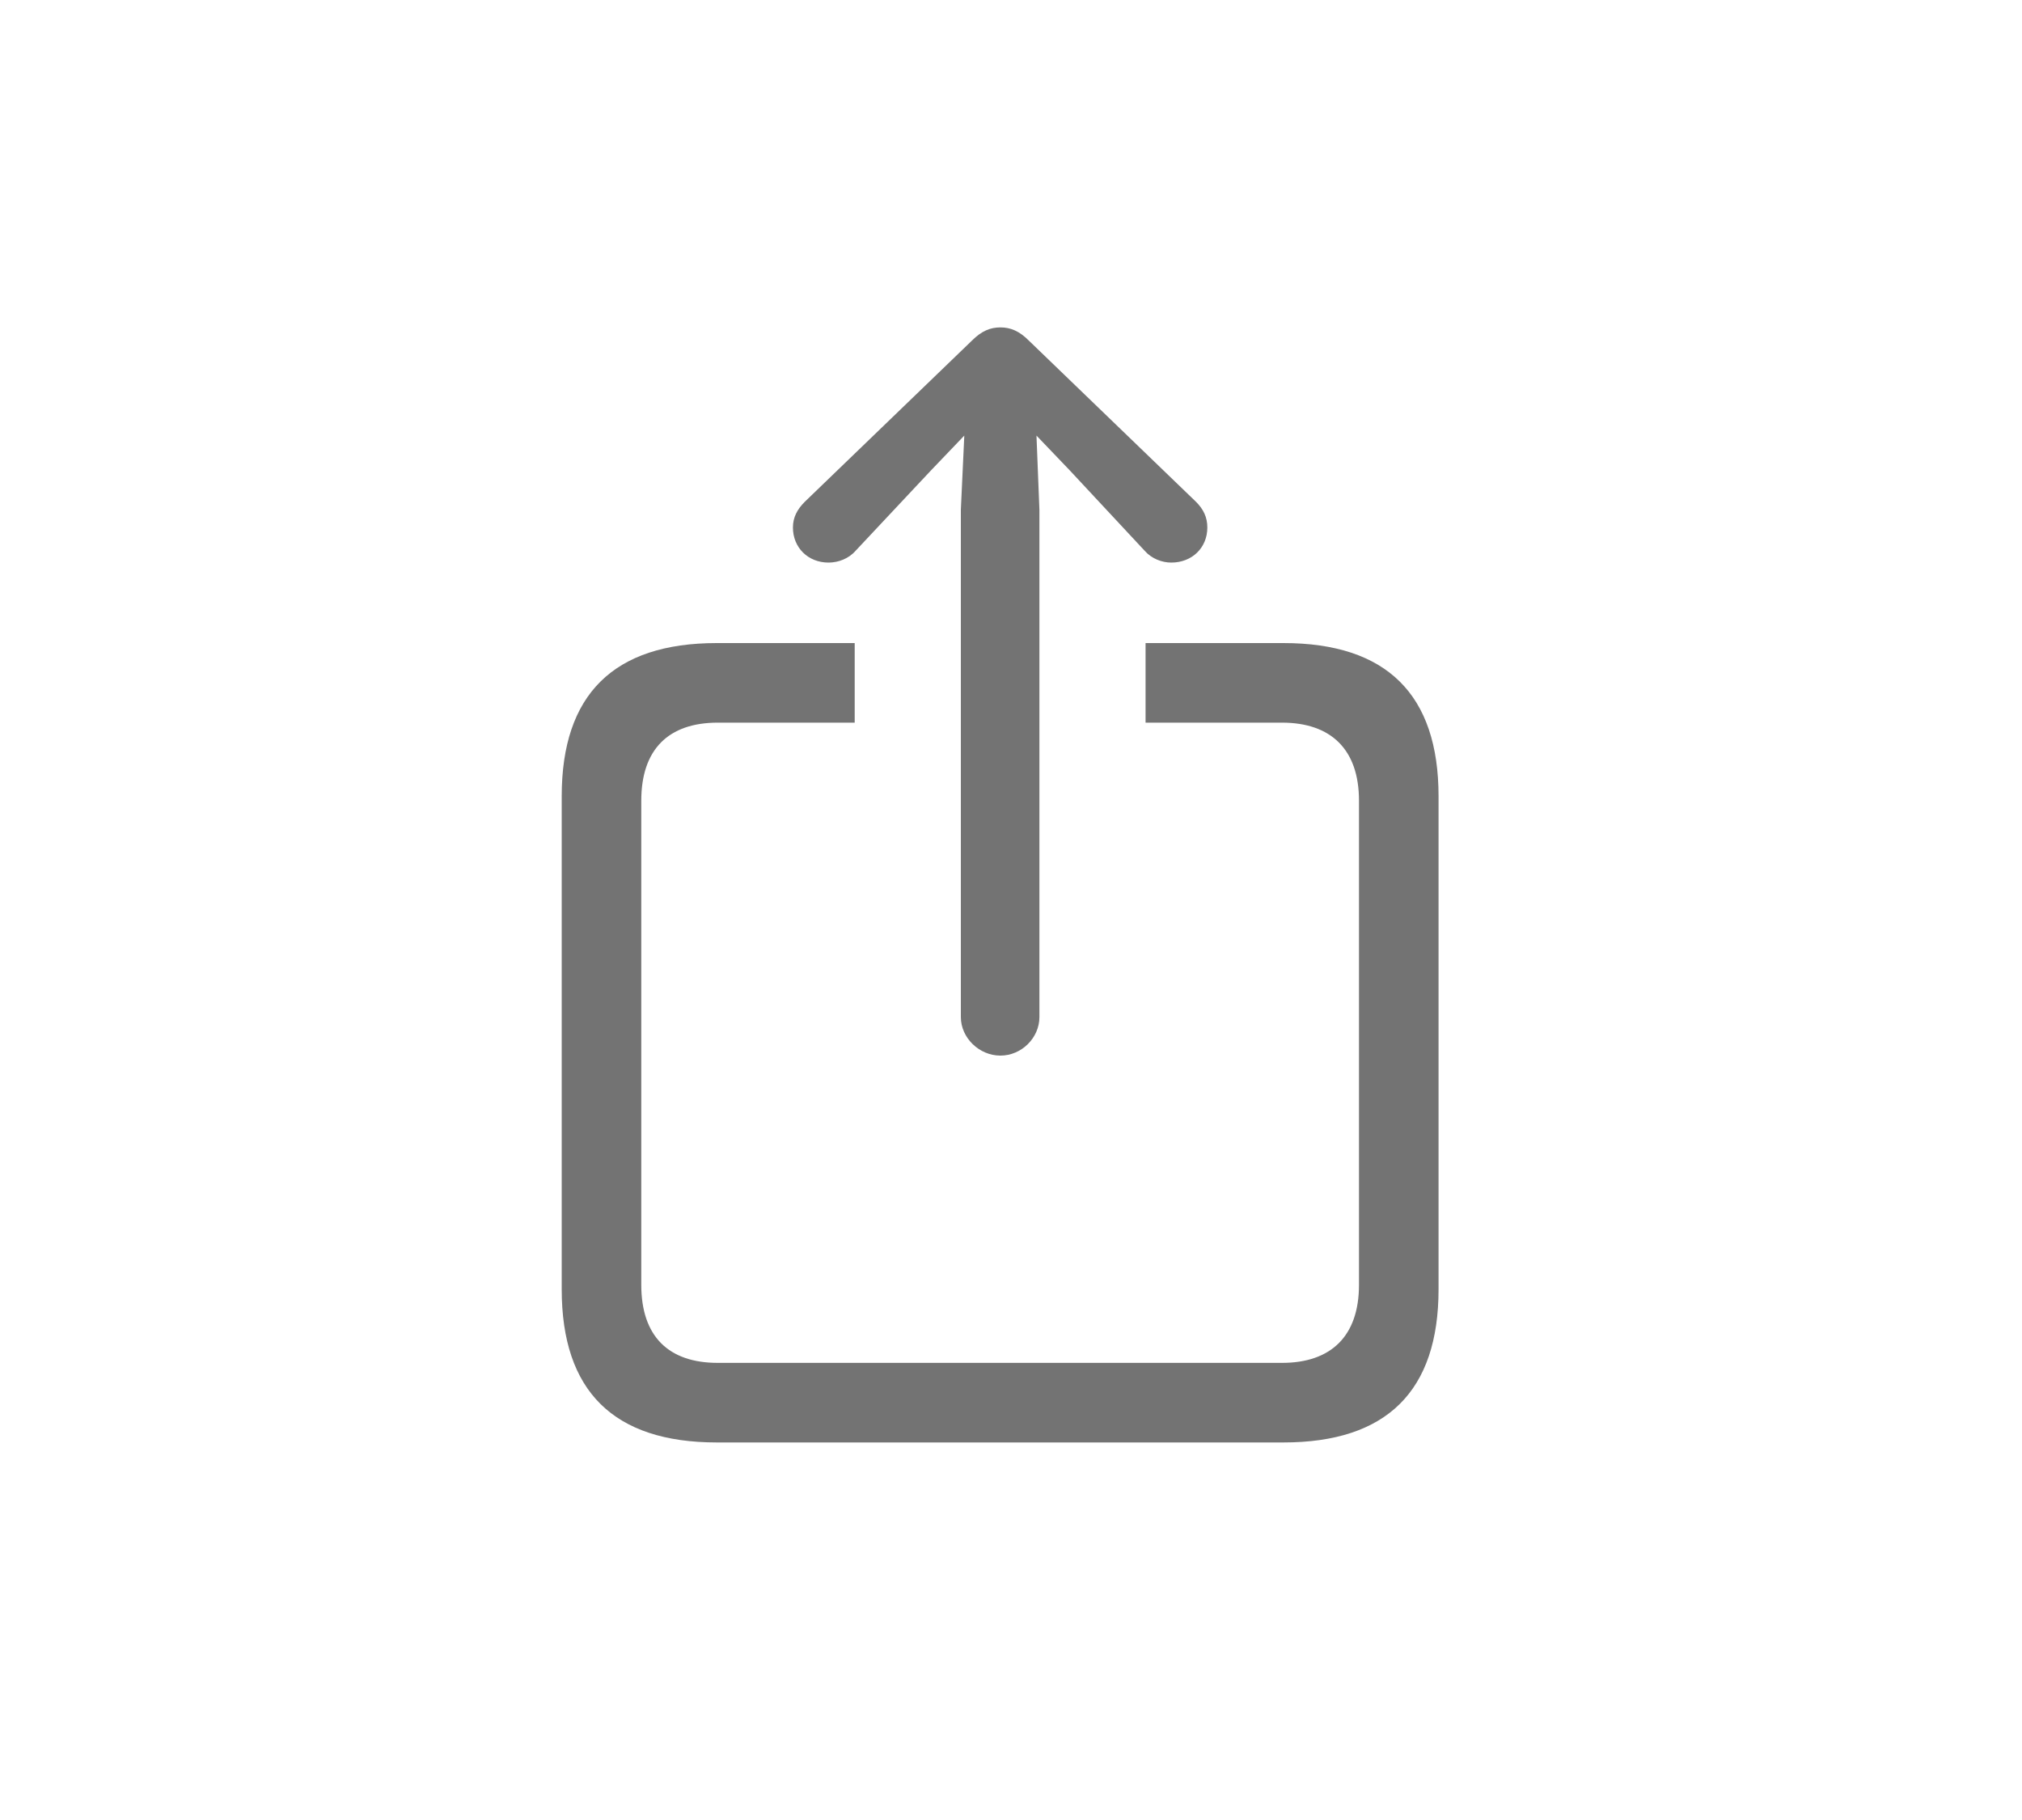 <svg width="20" height="18" viewBox="0 0 20 18" fill="none" xmlns="http://www.w3.org/2000/svg">
<path d="M9.895 10.44C10.105 10.44 10.281 10.264 10.281 10.059V5.041L10.252 4.308L10.584 4.655L11.322 5.447C11.39 5.525 11.493 5.564 11.585 5.564C11.791 5.564 11.942 5.417 11.942 5.217C11.942 5.115 11.903 5.036 11.83 4.963L10.178 3.37C10.081 3.272 9.993 3.238 9.895 3.238C9.797 3.238 9.709 3.272 9.612 3.37L7.96 4.963C7.887 5.036 7.843 5.115 7.843 5.217C7.843 5.417 7.994 5.564 8.195 5.564C8.292 5.564 8.395 5.525 8.463 5.447L9.206 4.655L9.538 4.308L9.504 5.041V10.059C9.504 10.264 9.685 10.44 9.895 10.44ZM7.09 14.266H12.695C13.716 14.266 14.229 13.758 14.229 12.751V7.875C14.229 6.869 13.716 6.36 12.695 6.36H11.331V7.147H12.68C13.164 7.147 13.442 7.411 13.442 7.919V12.707C13.442 13.216 13.164 13.479 12.68 13.479H7.1C6.612 13.479 6.343 13.216 6.343 12.707V7.919C6.343 7.411 6.612 7.147 7.1 7.147H8.454V6.36H7.09C6.069 6.36 5.556 6.869 5.556 7.875V12.751C5.556 13.758 6.069 14.266 7.09 14.266Z" fill="#737373"/>
</svg>

